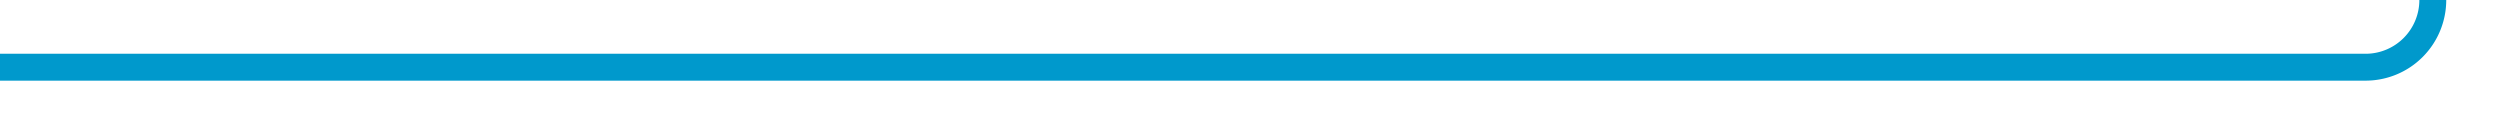 ﻿<?xml version="1.0" encoding="utf-8"?>
<svg version="1.1" xmlns:xlink="http://www.w3.org/1999/xlink" width="186px" height="10px" preserveAspectRatio="xMinYMid meet" viewBox="1070 1388  186 8" xmlns="http://www.w3.org/2000/svg">
  <path d="M 1070 1392  L 1246 1392  A 5 5 0 0 0 1251 1387 L 1251 1129  A 5 5 0 0 1 1256 1124 L 1299 1124  " stroke-width="2" stroke="#0099cc" fill="none" />
  <path d="M 1293.893 1119.707  L 1298.186 1124  L 1293.893 1128.293  L 1295.307 1129.707  L 1300.307 1124.707  L 1301.014 1124  L 1300.307 1123.293  L 1295.307 1118.293  L 1293.893 1119.707  Z " fill-rule="nonzero" fill="#0099cc" stroke="none" />
</svg>